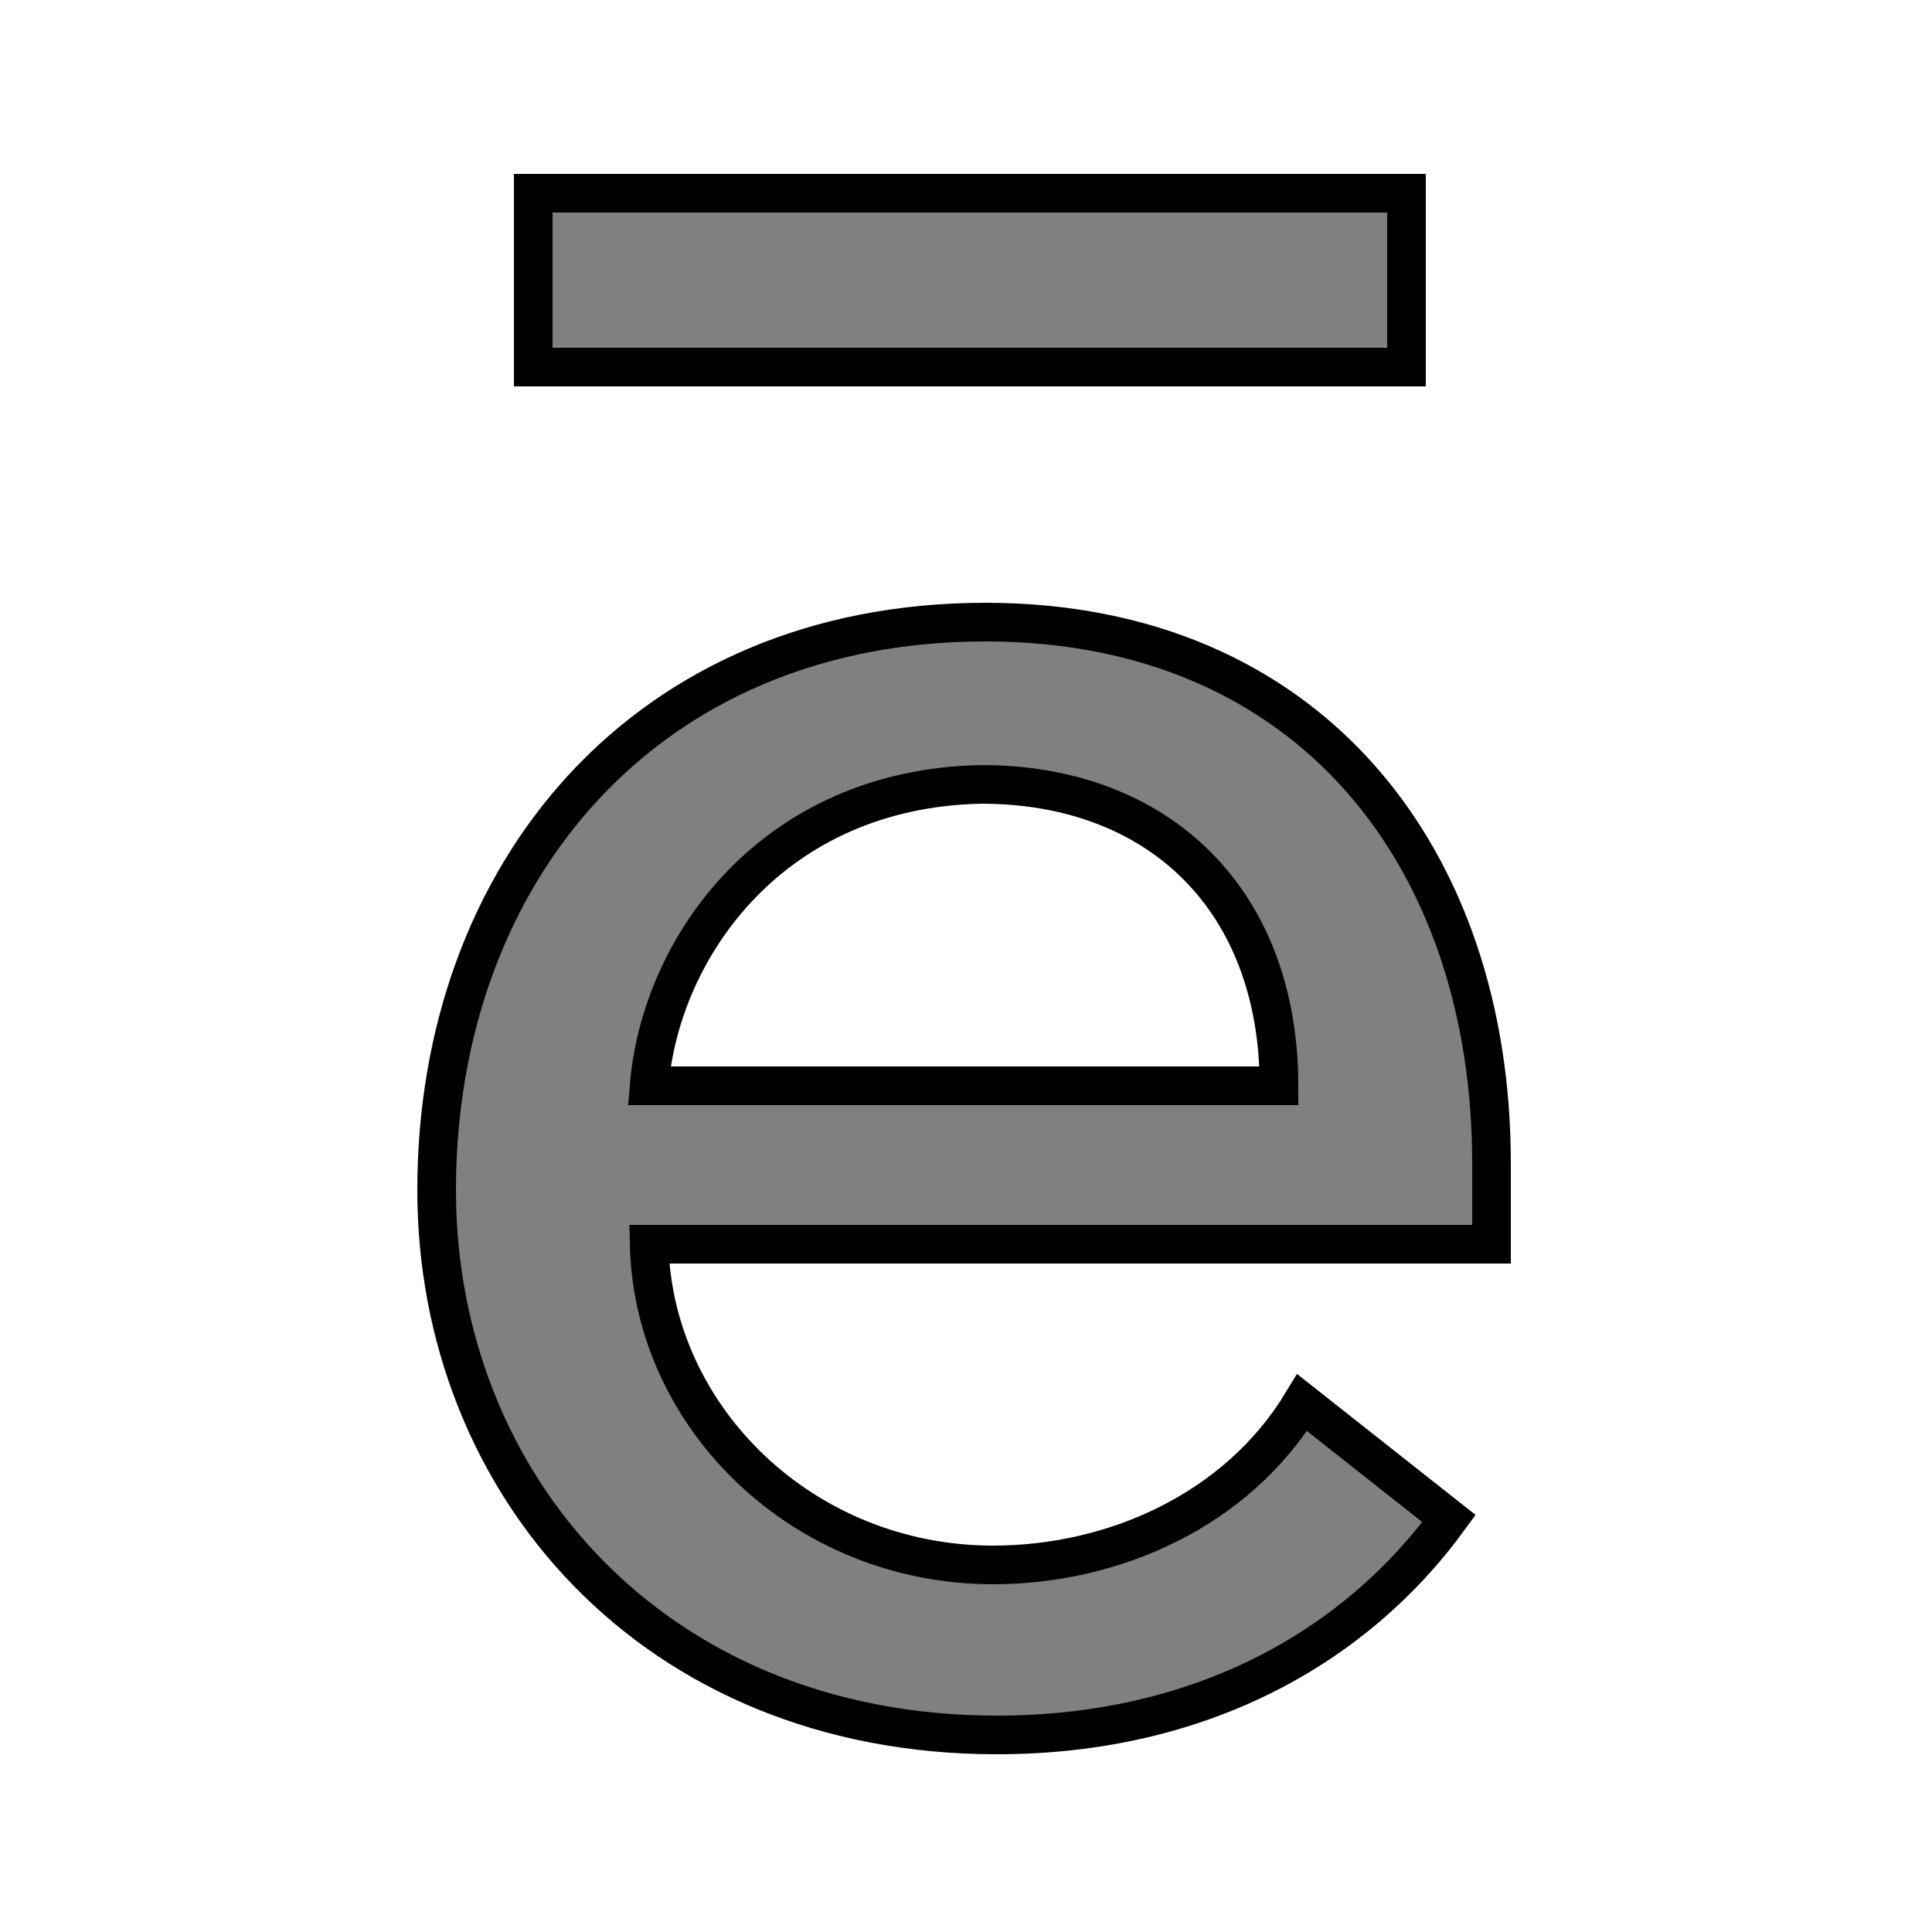 <?xml version="1.0" encoding="utf-8"?>
<!-- Generator: Adobe Illustrator 21.0.0, SVG Export Plug-In . SVG Version: 6.00 Build 0)  -->
<svg version="1.1" id="Layer_1" xmlns="http://www.w3.org/2000/svg" xmlns:xlink="http://www.w3.org/1999/xlink" x="0px" y="0px"
	 width="40px" height="40px" viewBox="-5 -5 50 50" style="enable-background:new -5 -5 50 50;" xml:space="preserve">
<style type="text/css">
	.st0{fill:#808080;stroke:#000000;stroke-miterlimit:10;shape-rendering="optimizeSpeed"}
</style>
<g>
	<path class="st0" d="M11.8,23.1h16.3c0-4.8-3.1-7.8-7.7-7.8C15,15.4,12.1,19.5,11.8,23.1z M20.5,11.1c8.4,0,13.1,6.1,13.1,14
		c0,0.8,0,2.1,0,2.1H11.8c0.1,4.5,4,8.3,8.9,8.3c3.1,0,6.3-1.4,8-4.2l3.8,3c-2.4,3.3-6.4,5.6-11.7,5.6c-8.9,0-14.5-6.5-14.5-14.1
		C6.3,17.6,11.7,11.1,20.5,11.1z M8.8,0v4.5h22.6V0H8.8z"/>
</g>
</svg>
